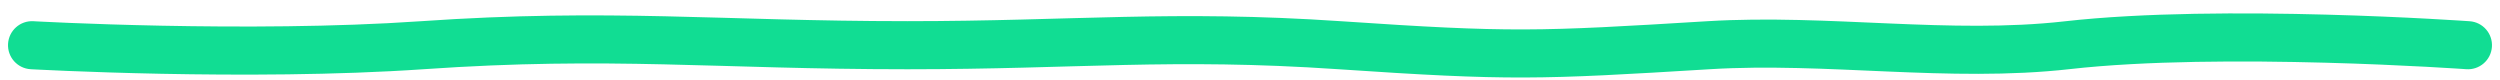 <svg width="156" height="5" viewBox="0 0 156 5" fill="none" xmlns="http://www.w3.org/2000/svg">
<path d="M2.084 1.324C1.257 1.277 0.549 1.91 0.502 2.737C0.456 3.564 1.089 4.273 1.916 4.319L2.084 1.324ZM26.346 2.821L26.243 1.325L26.346 2.821ZM83.593 2.821L83.694 1.325L83.593 2.821ZM106.623 2.821L106.715 4.318L106.623 2.821ZM128.996 2.821L129.164 4.312L128.996 2.821ZM153.894 4.318C154.72 4.376 155.437 3.754 155.496 2.928C155.555 2.101 154.933 1.384 154.106 1.325L153.894 4.318ZM2 2.821C1.916 4.319 1.916 4.319 1.916 4.319C1.916 4.319 1.917 4.319 1.917 4.319C1.917 4.319 1.918 4.319 1.919 4.319C1.921 4.319 1.924 4.319 1.927 4.32C1.934 4.32 1.944 4.321 1.957 4.321C1.984 4.323 2.023 4.325 2.075 4.328C2.177 4.333 2.329 4.341 2.525 4.35C2.918 4.37 3.49 4.396 4.209 4.426C5.649 4.485 7.681 4.556 10.055 4.604C14.797 4.698 20.934 4.699 26.45 4.318L26.243 1.325C20.857 1.697 14.822 1.698 10.115 1.604C7.766 1.558 5.755 1.487 4.333 1.429C3.622 1.399 3.058 1.373 2.673 1.354C2.48 1.345 2.332 1.337 2.233 1.332C2.183 1.329 2.145 1.327 2.12 1.326C2.108 1.325 2.099 1.324 2.093 1.324C2.09 1.324 2.087 1.324 2.086 1.324C2.085 1.324 2.085 1.324 2.084 1.324C2.084 1.324 2.084 1.324 2.084 1.324C2.084 1.324 2.084 1.324 2 2.821ZM26.45 4.318C38.172 3.507 44.623 4.321 56.615 4.321V1.321C44.965 1.321 38.075 0.506 26.243 1.325L26.45 4.318ZM56.615 4.321C67.318 4.321 73.047 3.611 83.492 4.318L83.694 1.325C73.142 0.61 66.983 1.321 56.615 1.321V4.321ZM83.492 4.318C94.218 5.044 96.006 4.973 106.715 4.318L106.532 1.324C95.926 1.973 94.269 2.041 83.694 1.325L83.492 4.318ZM106.715 4.318C110.316 4.098 113.98 4.299 117.764 4.461C121.512 4.621 125.363 4.741 129.164 4.312L128.828 1.331C125.284 1.731 121.646 1.624 117.892 1.464C114.175 1.305 110.326 1.092 106.532 1.324L106.715 4.318ZM129.164 4.312C133.89 3.779 140.054 3.776 145.084 3.912C147.589 3.979 149.794 4.081 151.373 4.166C152.162 4.208 152.794 4.246 153.228 4.274C153.445 4.287 153.612 4.298 153.725 4.306C153.781 4.31 153.824 4.313 153.852 4.315C153.866 4.316 153.877 4.316 153.884 4.317C153.887 4.317 153.89 4.317 153.891 4.317C153.892 4.317 153.893 4.317 153.893 4.317C153.893 4.318 153.893 4.318 153.894 4.318C153.894 4.318 153.894 4.318 154 2.821C154.106 1.325 154.106 1.325 154.106 1.325C154.106 1.325 154.106 1.325 154.105 1.325C154.105 1.325 154.104 1.325 154.103 1.325C154.101 1.325 154.098 1.324 154.094 1.324C154.086 1.324 154.075 1.323 154.059 1.322C154.029 1.32 153.985 1.317 153.926 1.313C153.81 1.305 153.638 1.294 153.417 1.28C152.974 1.252 152.333 1.213 151.533 1.17C149.935 1.084 147.702 0.981 145.165 0.913C140.11 0.776 133.772 0.773 128.828 1.331L129.164 4.312Z" fill="#11DD93"/>
</svg>

